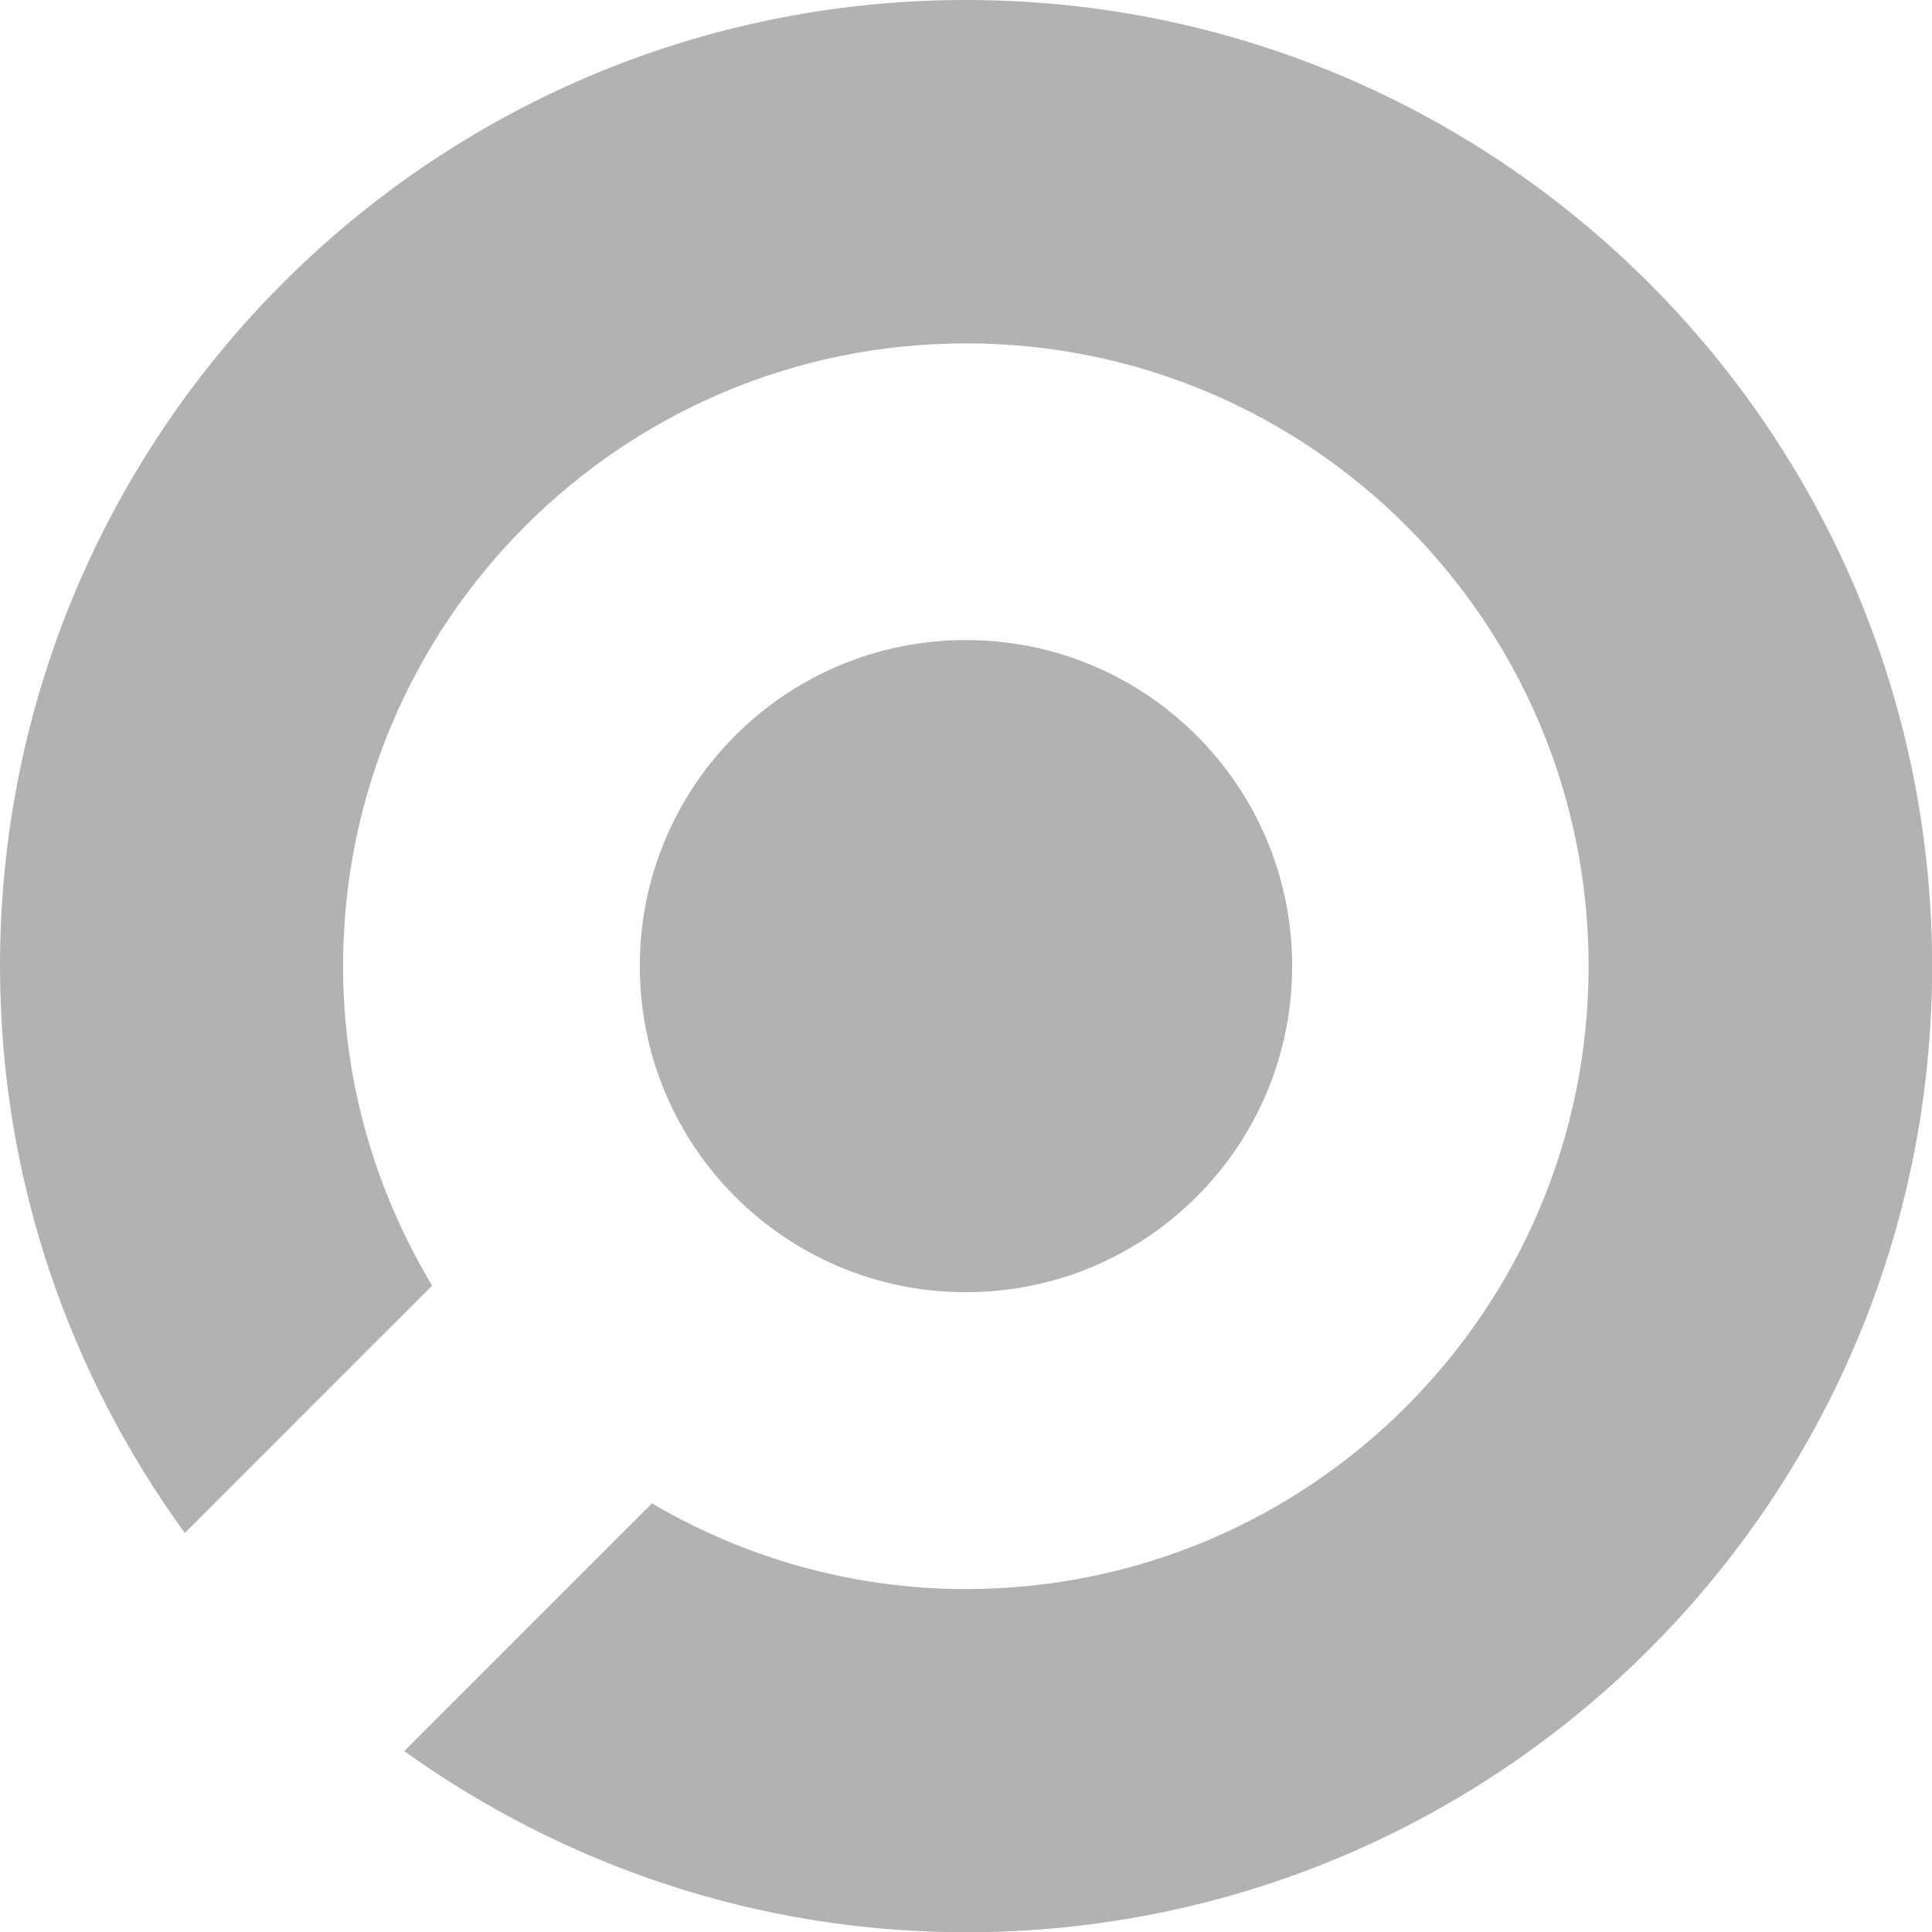 <svg xmlns="http://www.w3.org/2000/svg" width="145.061" height="145.061" viewBox="0 0 145.061 145.061"><path fill="#B2B2B2" d="M72.524 97.022c13.523 0 24.496-10.943 24.496-24.485 0-13.525-10.973-24.48-24.496-24.48-13.528 0-24.486 10.955-24.486 24.48 0 13.542 10.958 24.485 24.486 24.485zm0-97.022C32.464 0 0 32.493 0 72.537c0 15.93 5.186 30.602 13.875 42.565l18.57-18.576c-4.213-7.018-6.687-15.203-6.687-23.99 0-25.825 20.95-46.755 46.767-46.755 25.818 0 46.752 20.93 46.752 46.76s-20.934 46.77-46.752 46.77c-8.606 0-16.646-2.37-23.574-6.43l-18.6 18.6C42.26 140 56.79 145.08 72.53 145.08c40.06 0 72.54-32.464 72.54-72.523C145.06 32.495 112.58 0 72.53 0z"/></svg>